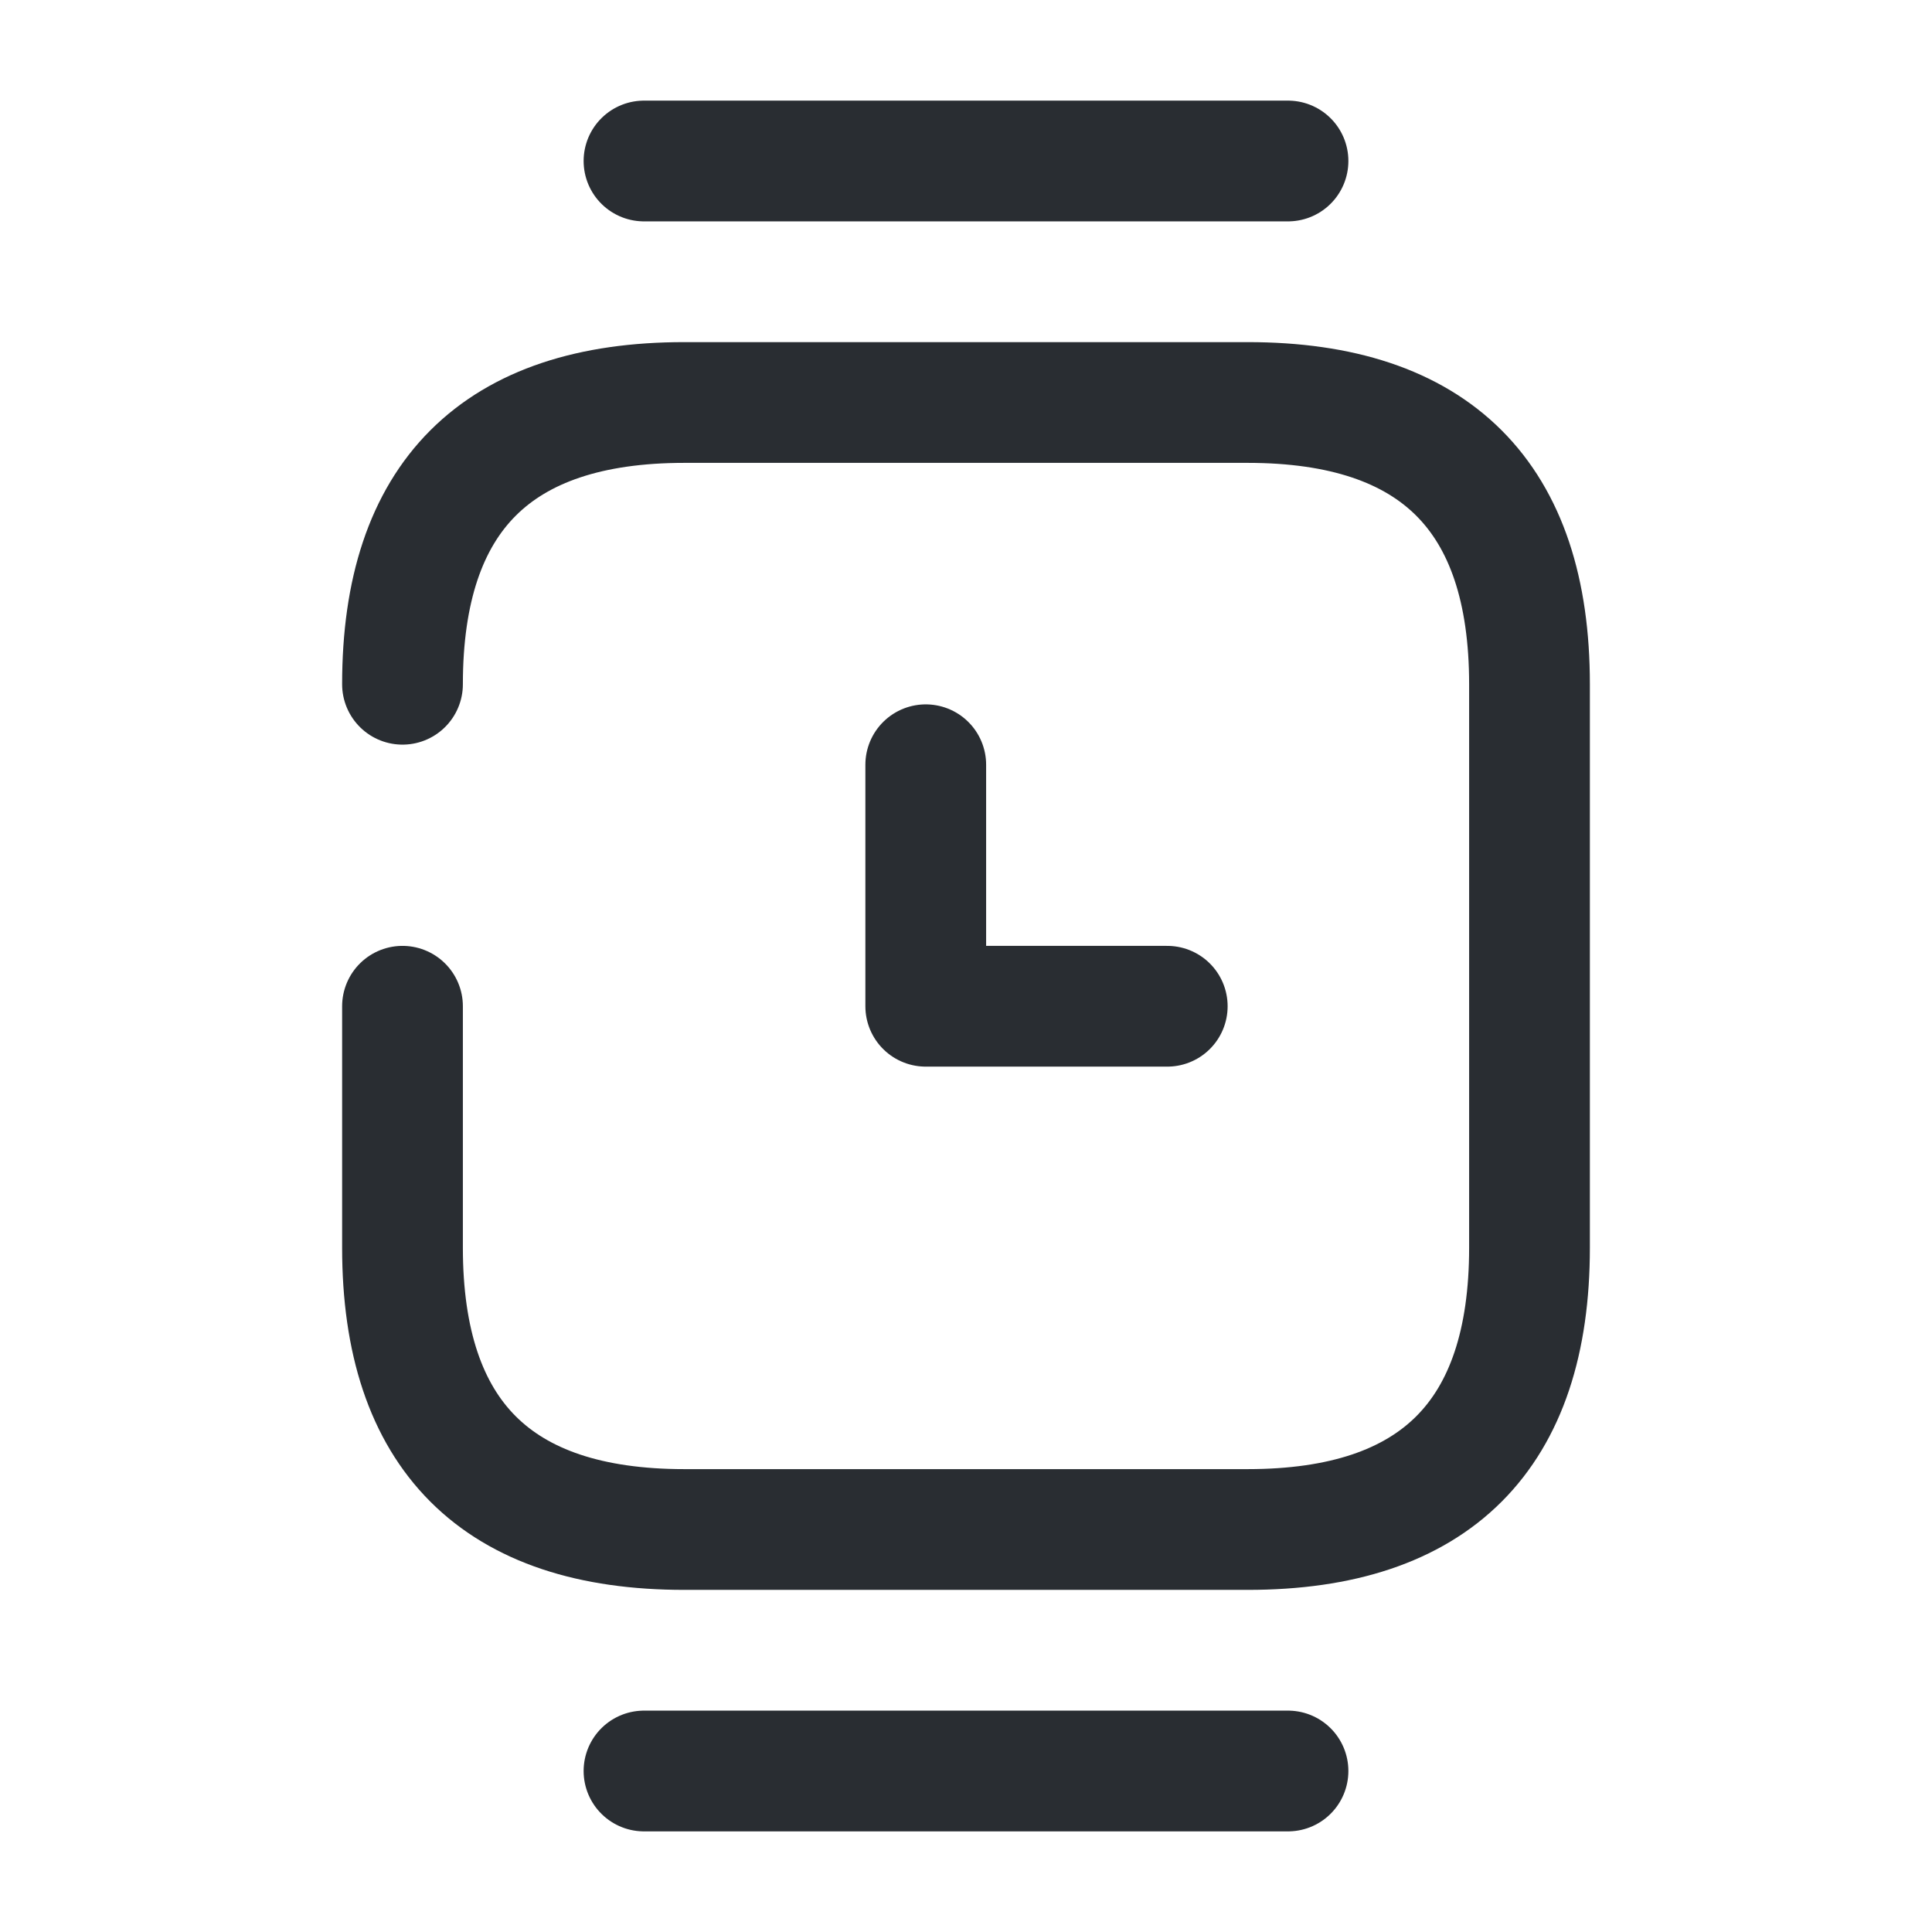 <svg width="24" height="24" fill="none" xmlns="http://www.w3.org/2000/svg" viewBox="0 0 24 24">
  <path d="M5 12.5v3C5 17.83 6.17 19 8.5 19h7c2.33 0 3.5-1.17 3.5-3.5v-7C19 6.17 17.83 5 15.5 5h-7C6.17 5 5 6.17 5 8.5M16 2H8m8 20H8" stroke="#292D32" stroke-width="1.5" stroke-miterlimit="10" stroke-linecap="round" stroke-linejoin="round"/>
  <path d="M11.5 9.5v3h3" stroke="#292D32" stroke-width="1.5" stroke-miterlimit="10" stroke-linecap="round" stroke-linejoin="round"/>
</svg>